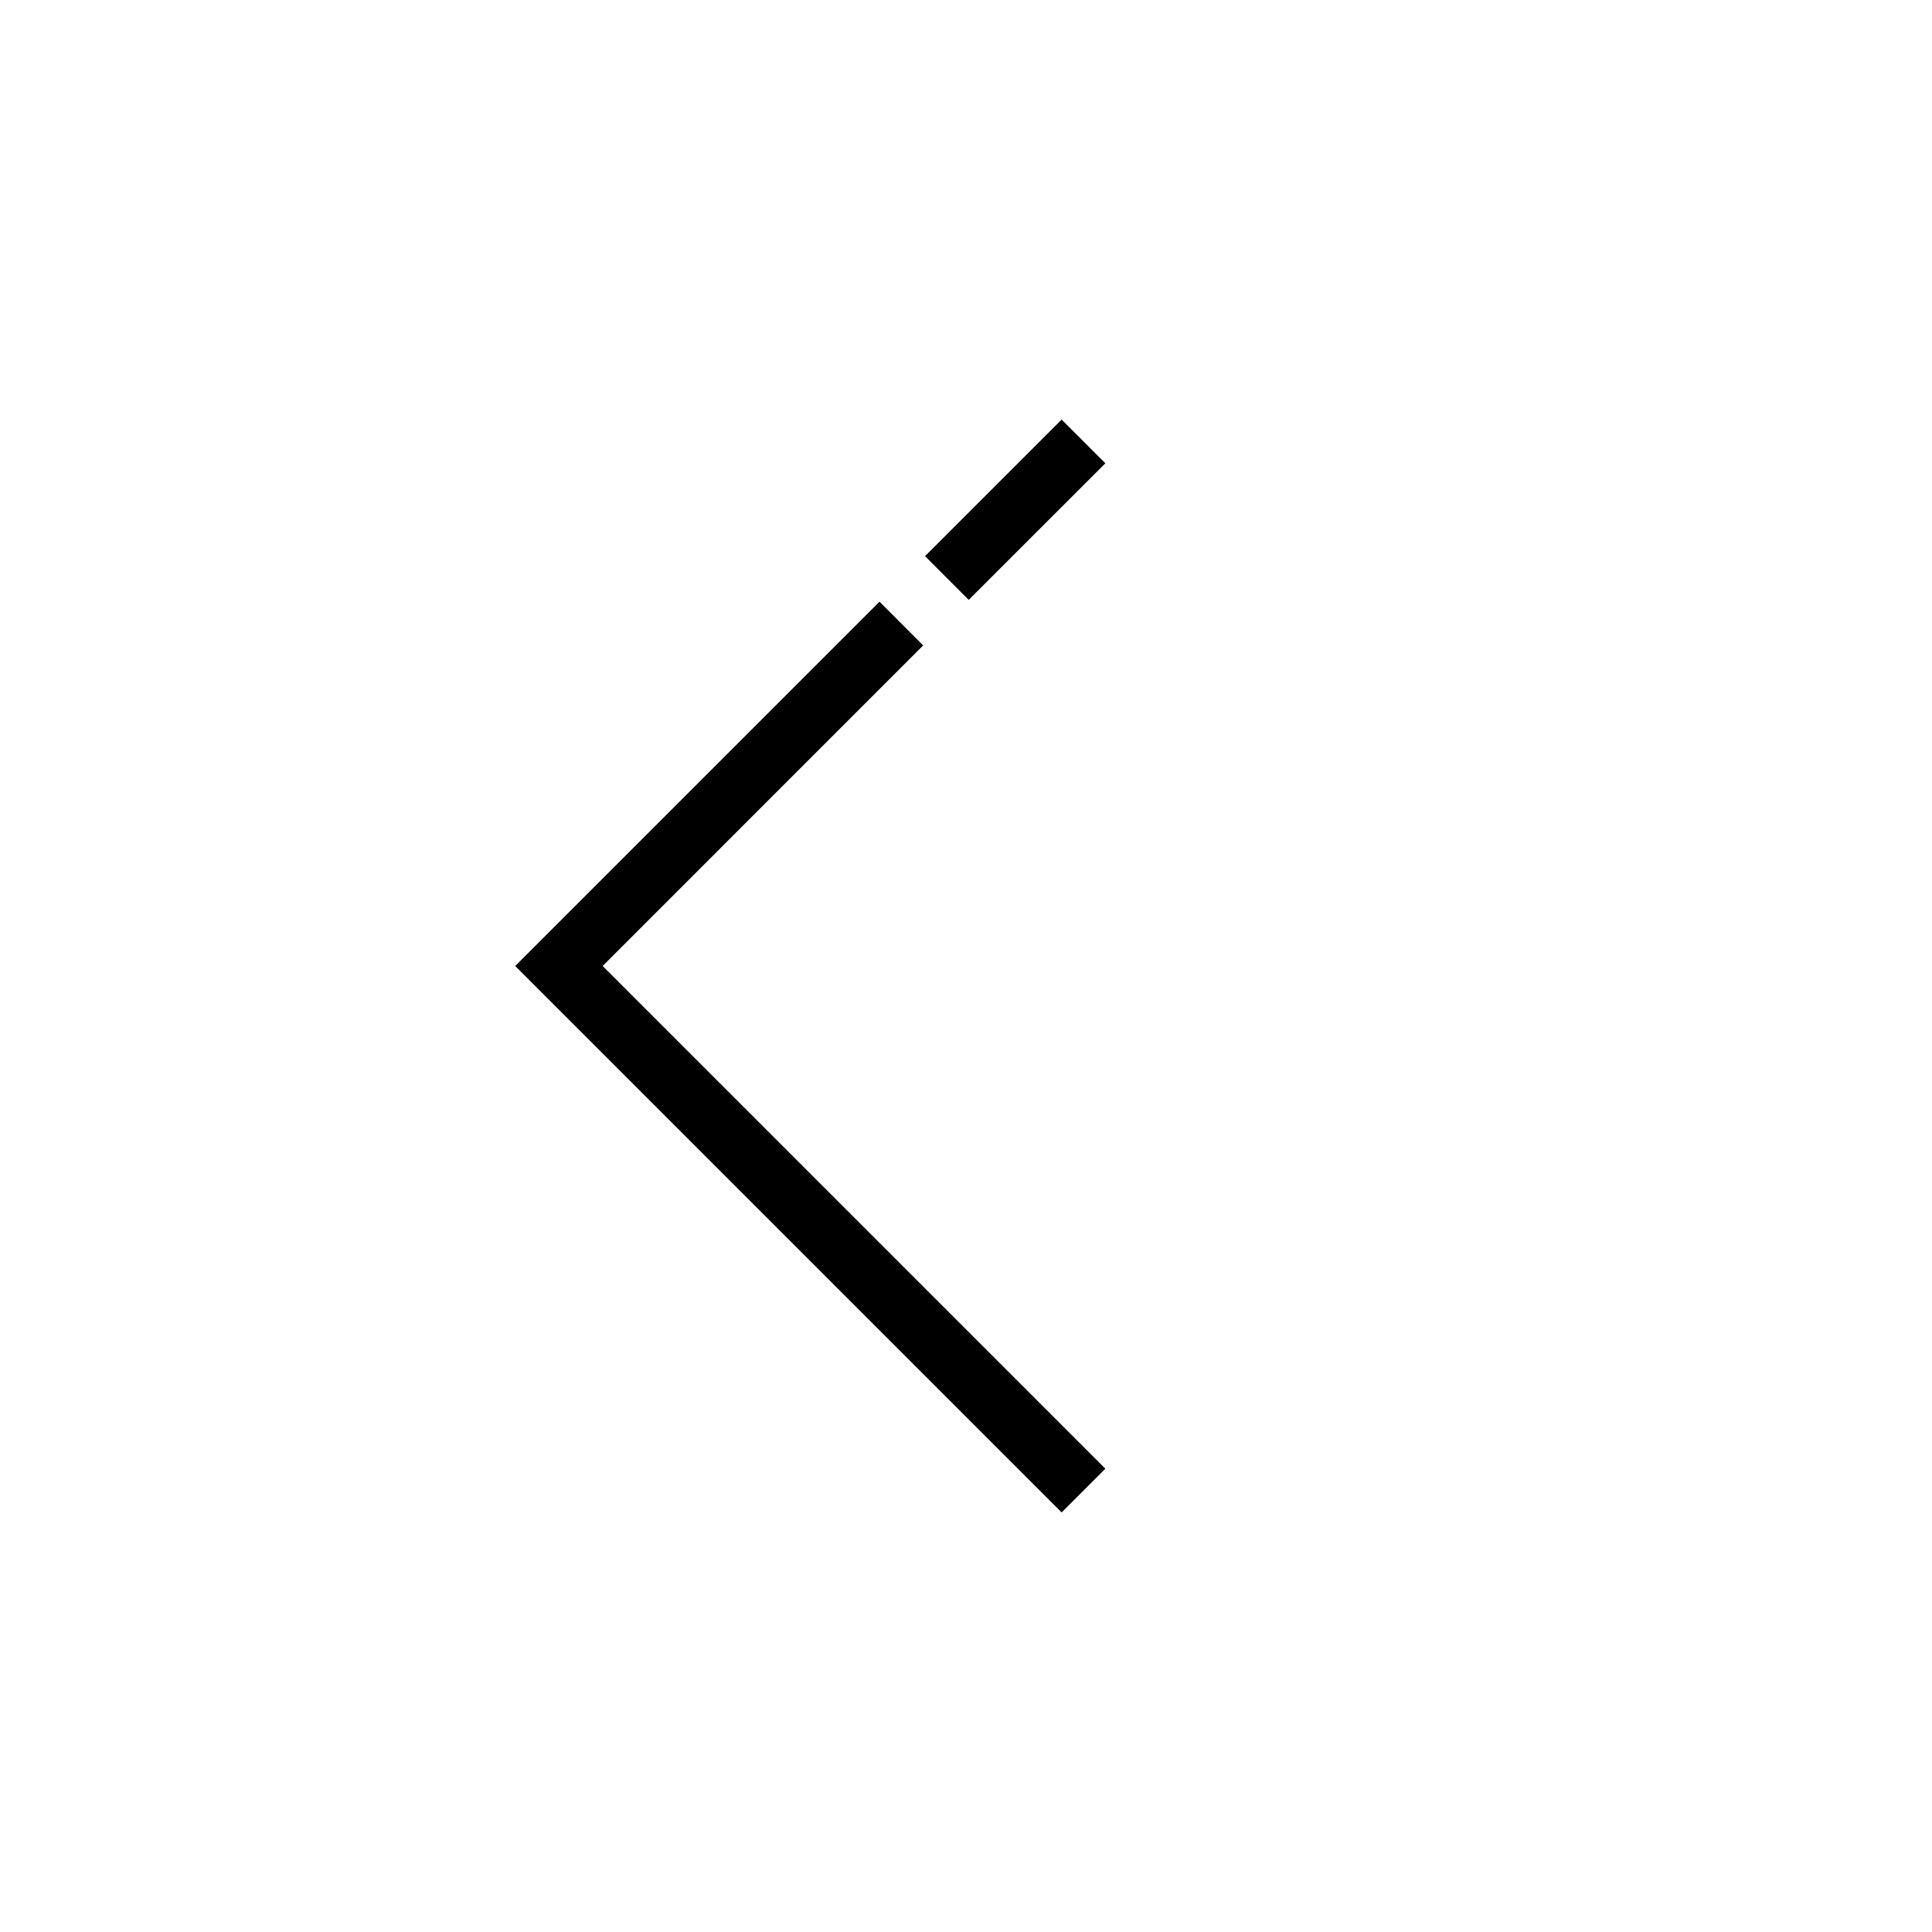 <svg width="30px" height="30px" viewBox="0 0 30 30" version="1.1" xmlns="http://www.w3.org/2000/svg" xmlns:xlink="http://www.w3.org/1999/xlink" class="@@class">
    <title>@@title</title>
    <g class="svg-color">
        <path d="M13.657,9.343 L14.335,10.022 L9.358,15 L17.164,22.806 L16.485,23.485 L8,15 L13.657,9.343 Z M16.485,6.515 L17.164,7.194 L15.042,9.315 L14.364,8.636 L16.485,6.515 Z"></path>
    </g>
</svg>